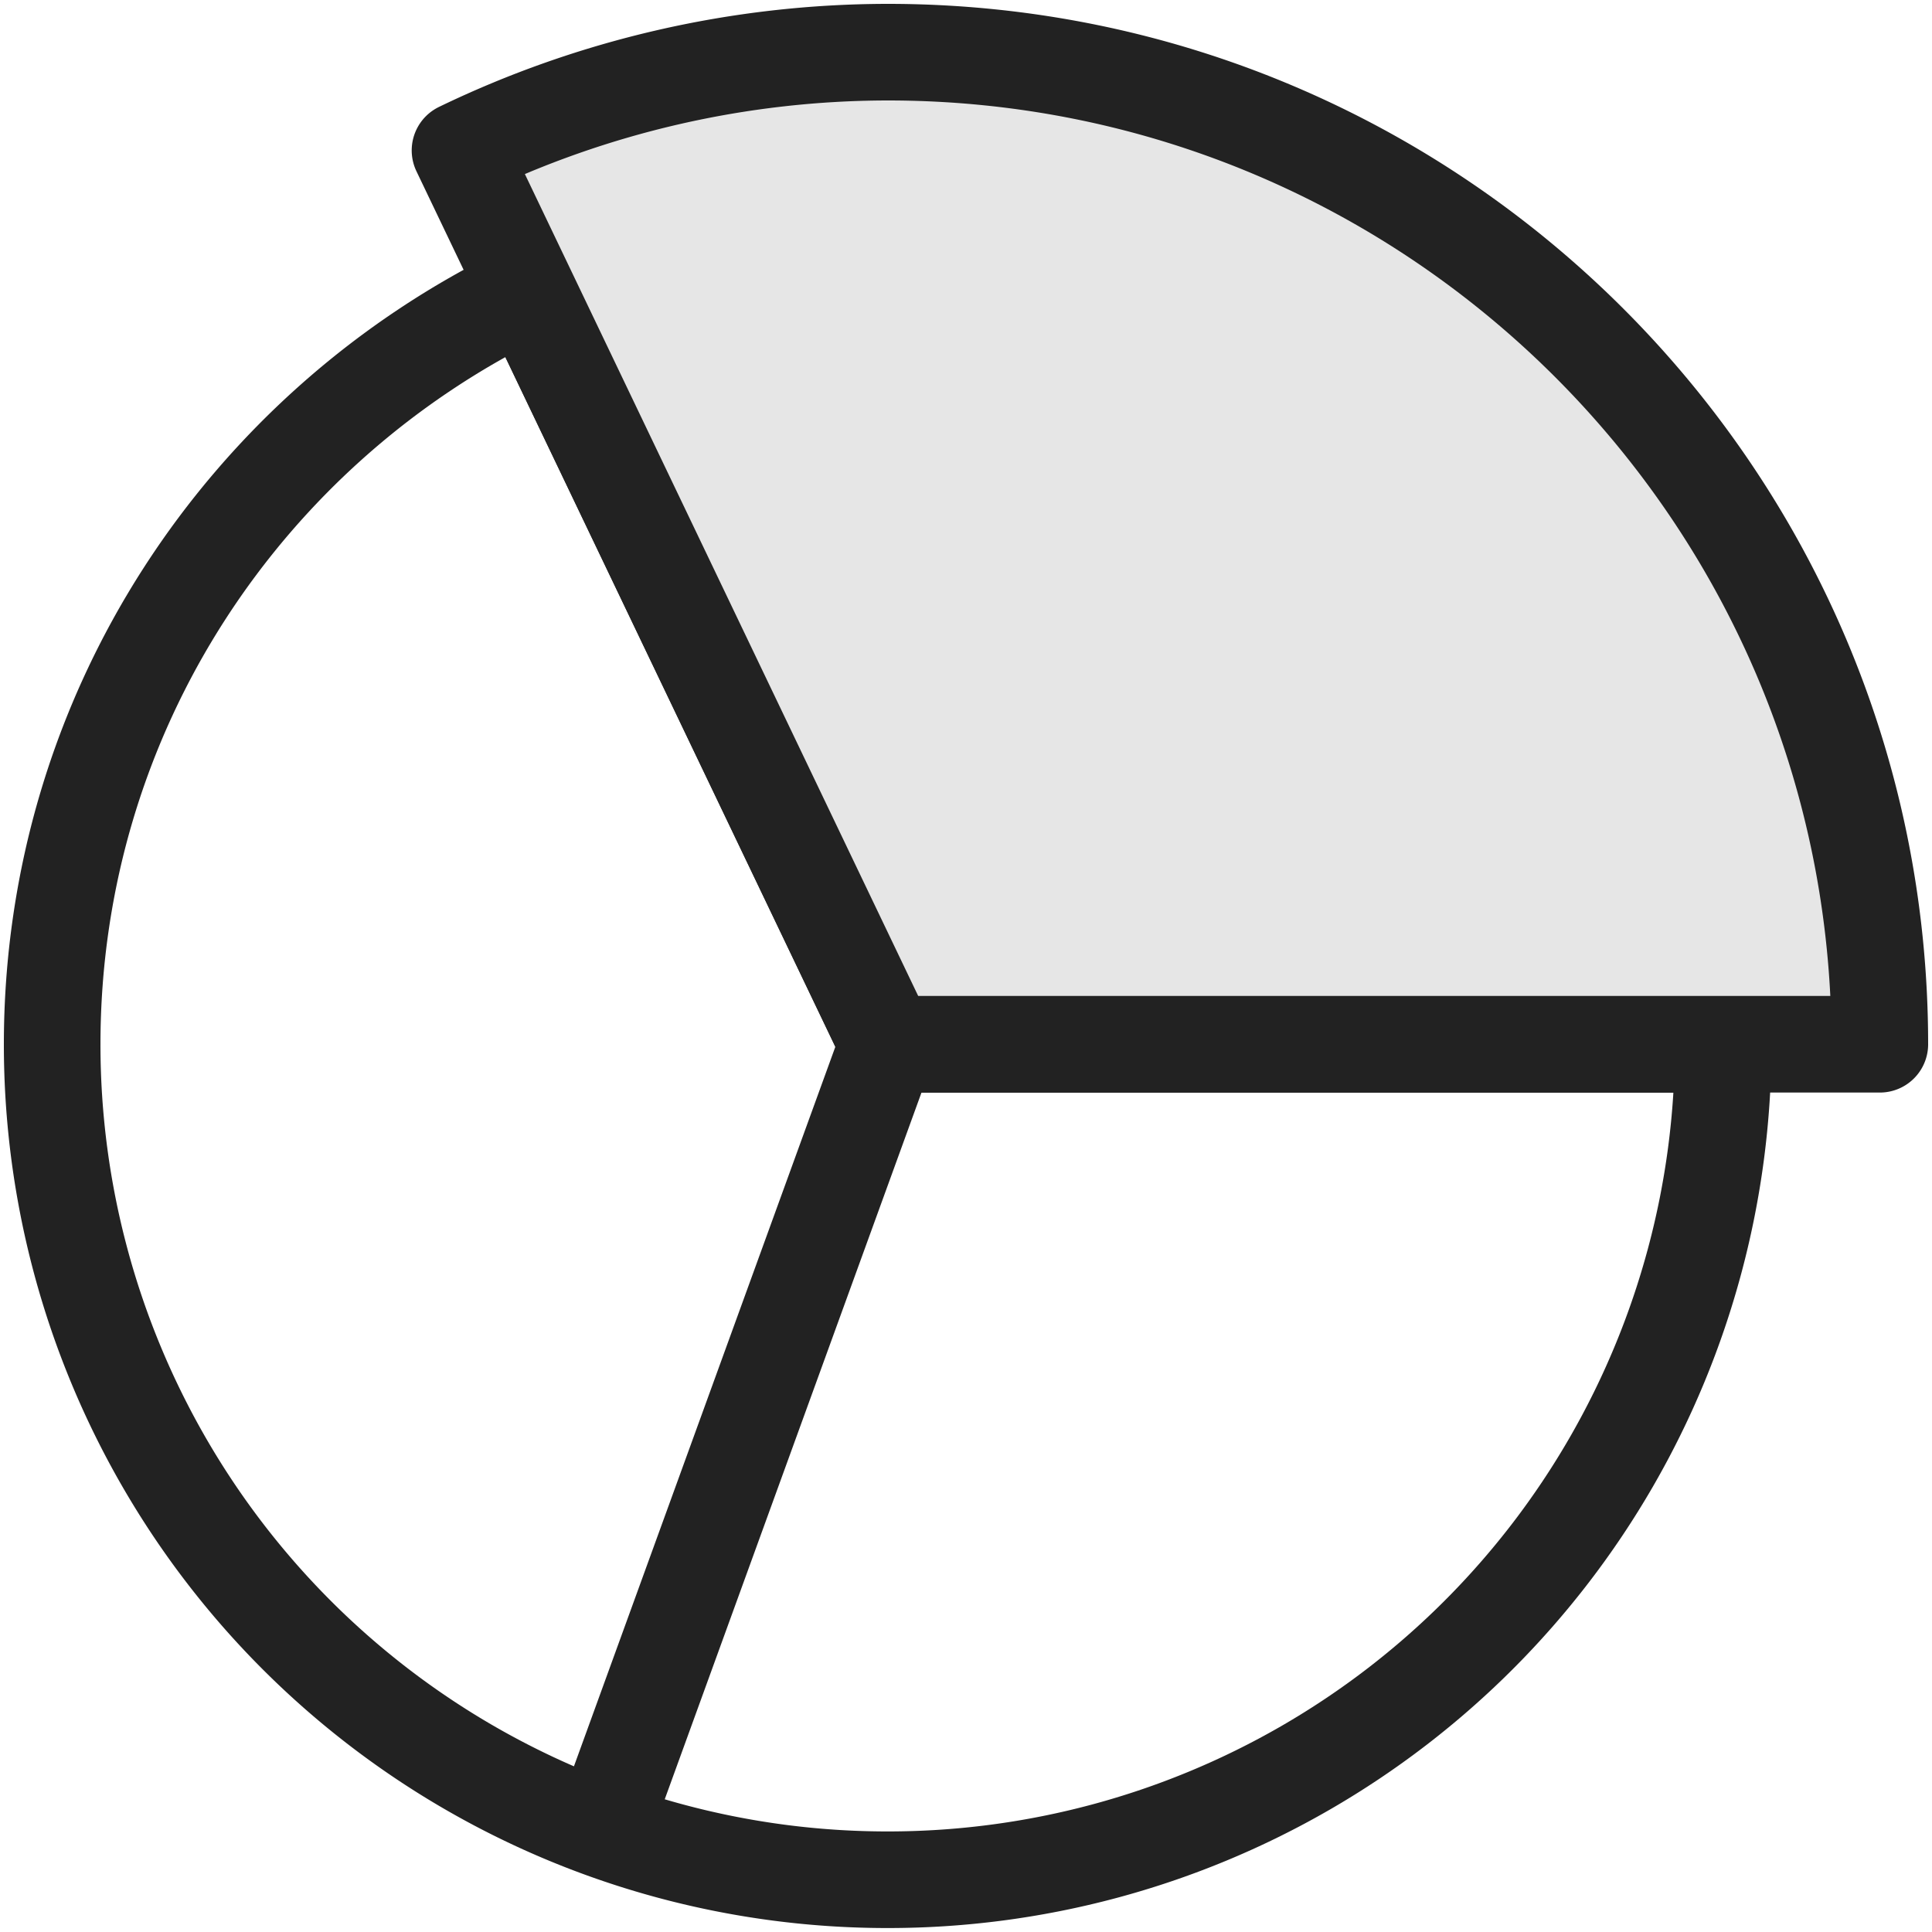 <svg xmlns="http://www.w3.org/2000/svg" width="20" height="20" fill="none"><g stroke="#222" stroke-linejoin="round" clip-path="url(#a)"><path d="M5.46 3.016C2.55 4.411.54 7.373.54 10.811a8.646 8.646 0 0 0 8.65 8.648 8.646 8.646 0 0 0 8.648-8.648H9.189L5.46 3.016Z"/><path fill="#E6E6E6" d="M9.19 10.81h10.27C19.46 5.14 14.86.54 9.19.54a10.2 10.2 0 0 0-4.428 1.017L9.19 10.81Z"/><path d="m6.308 18.74 2.881-7.93"/></g><defs><clipPath id="a"><path fill="#fff" d="M0 0h20v20H0z"/></clipPath></defs></svg>